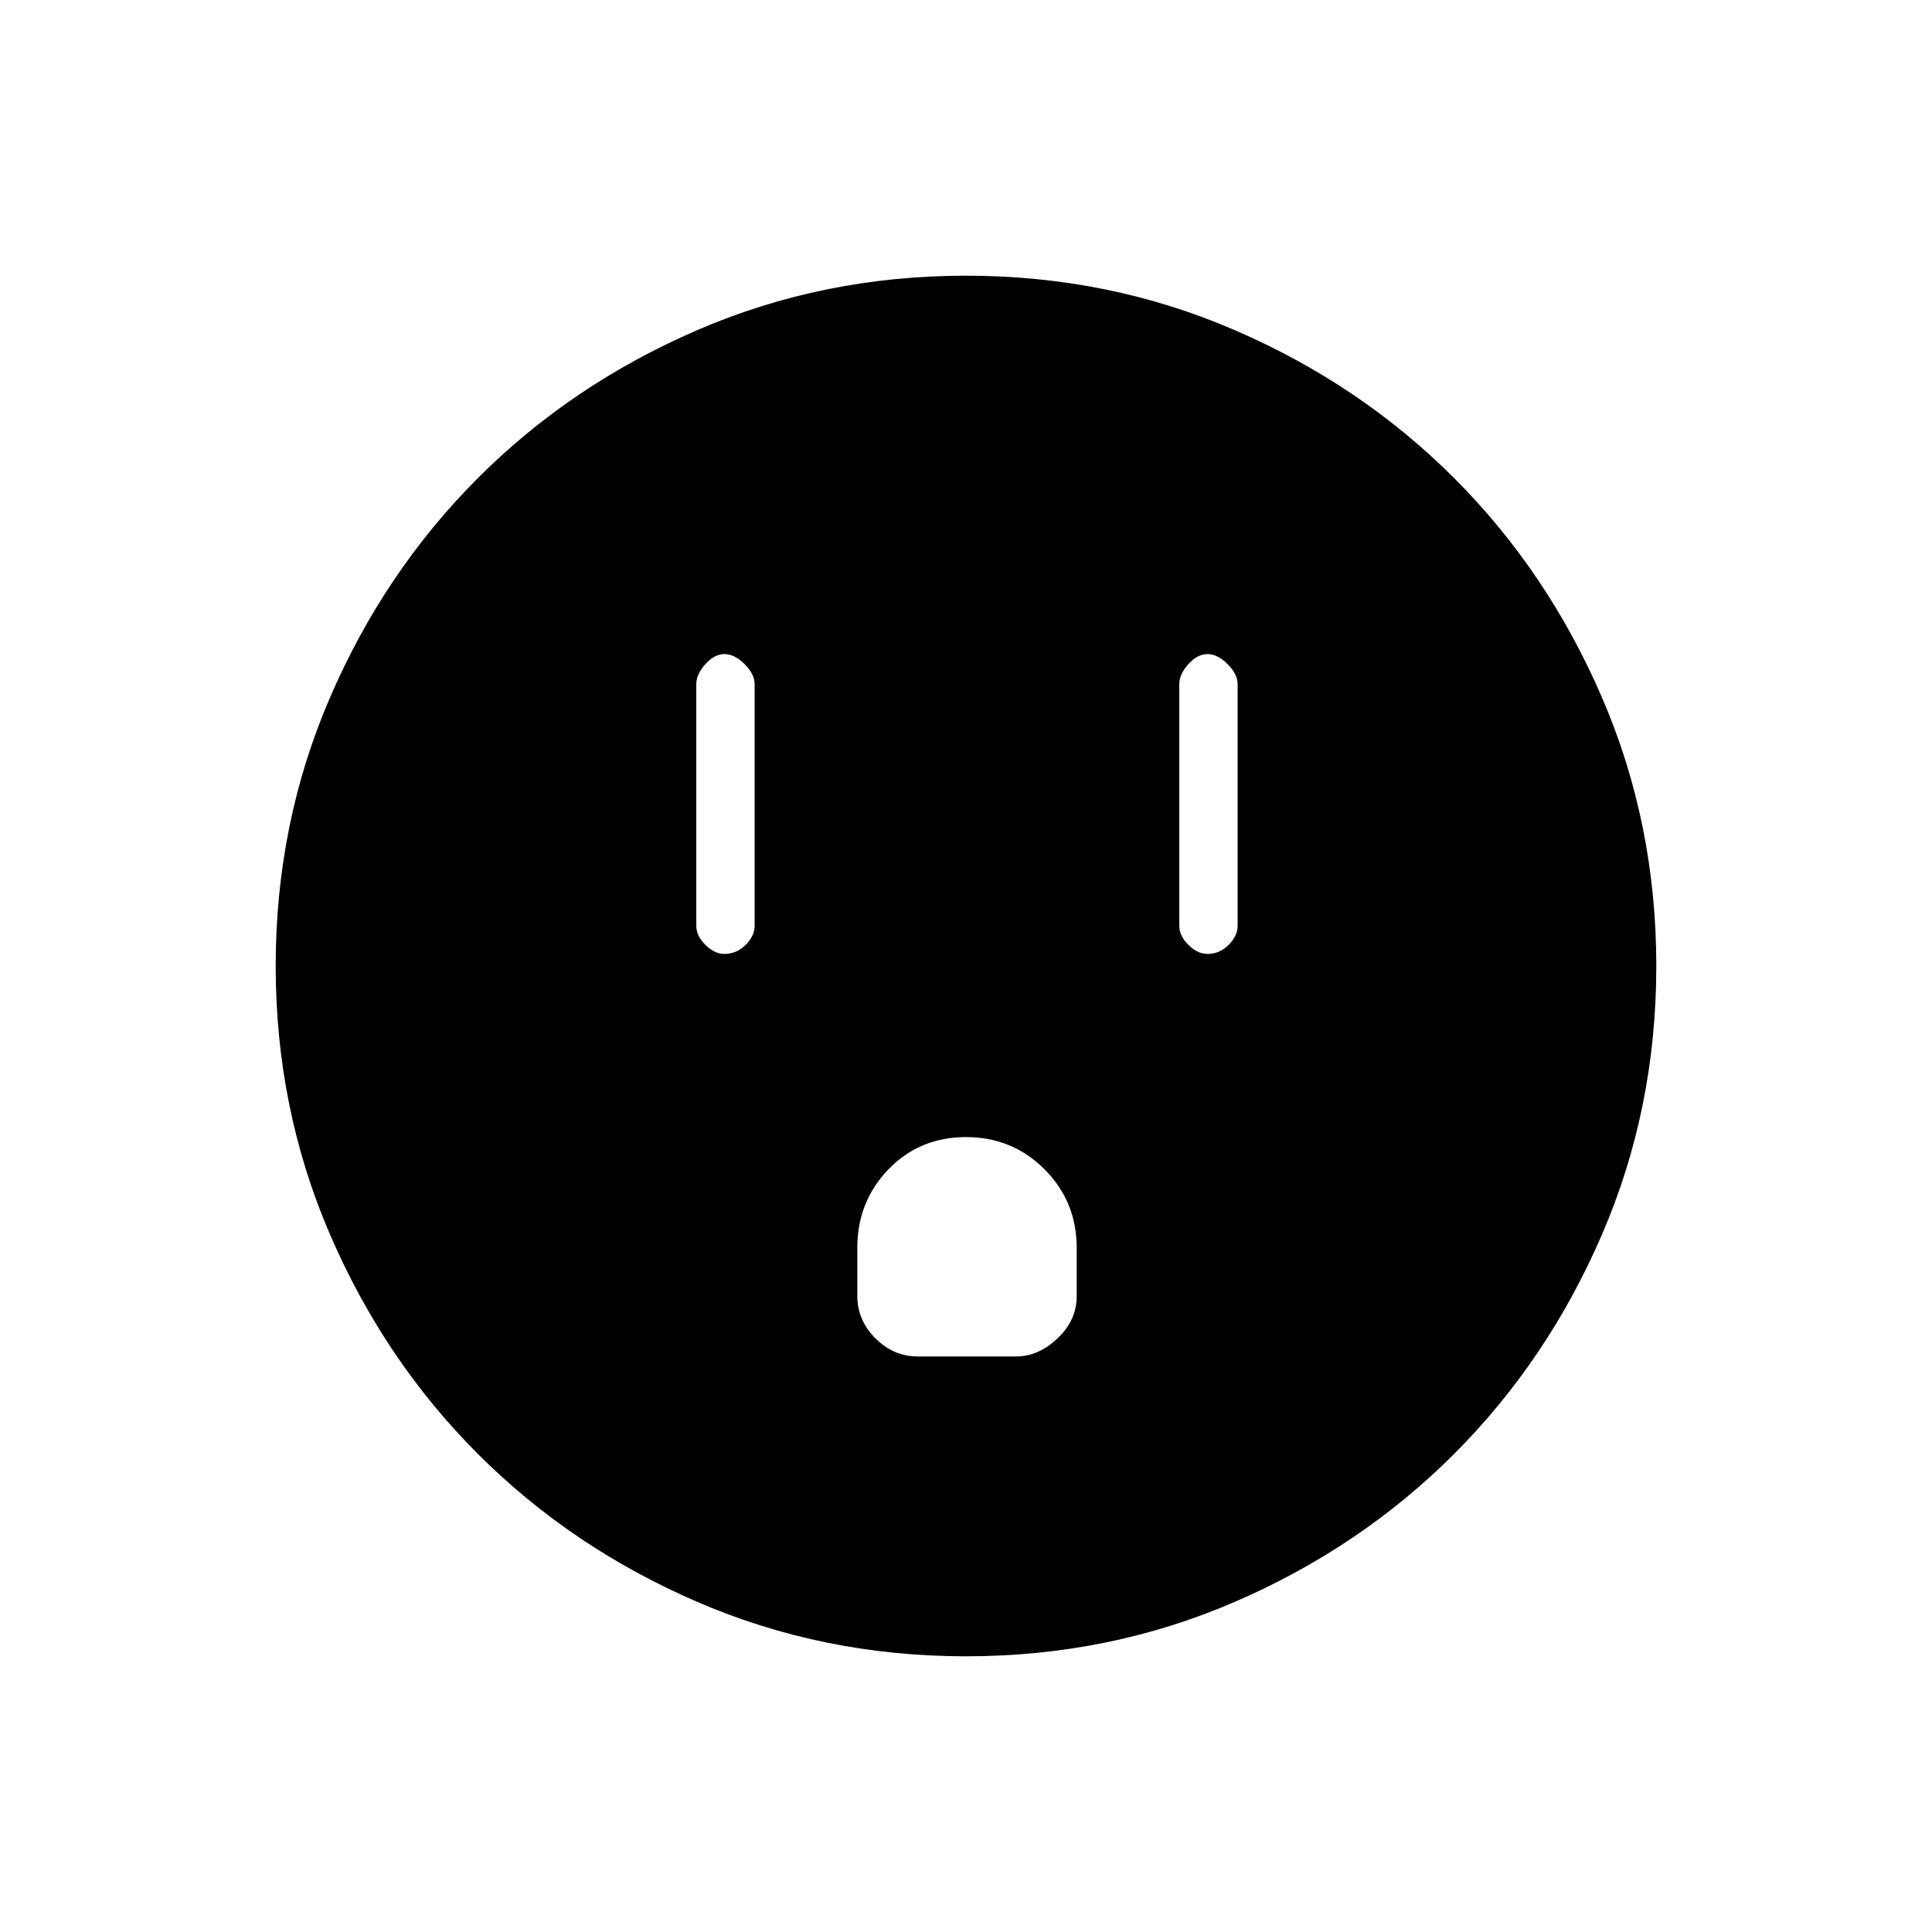 <svg xmlns="http://www.w3.org/2000/svg" height="20" width="20"><path d="M7.5 9.875Q7.625 9.875 7.719 9.781Q7.812 9.688 7.812 9.583V7.083Q7.812 6.979 7.708 6.875Q7.604 6.771 7.5 6.771Q7.396 6.771 7.302 6.875Q7.208 6.979 7.208 7.083V9.583Q7.208 9.688 7.302 9.781Q7.396 9.875 7.5 9.875ZM12.5 9.875Q12.625 9.875 12.719 9.781Q12.812 9.688 12.812 9.583V7.083Q12.812 6.979 12.708 6.875Q12.604 6.771 12.5 6.771Q12.396 6.771 12.302 6.875Q12.208 6.979 12.208 7.083V9.583Q12.208 9.688 12.302 9.781Q12.396 9.875 12.5 9.875ZM9.5 14.042H10.521Q10.75 14.042 10.948 13.854Q11.146 13.667 11.146 13.417V12.917Q11.146 12.438 10.812 12.104Q10.479 11.771 10 11.771Q9.521 11.771 9.198 12.104Q8.875 12.438 8.875 12.917V13.417Q8.875 13.667 9.062 13.854Q9.25 14.042 9.5 14.042ZM10 17.146Q8.521 17.146 7.219 16.583Q5.917 16.021 4.948 15.052Q3.979 14.083 3.417 12.781Q2.854 11.479 2.854 10Q2.854 8.521 3.417 7.219Q3.979 5.917 4.948 4.948Q5.917 3.979 7.219 3.417Q8.521 2.854 10 2.854Q11.479 2.854 12.781 3.417Q14.083 3.979 15.052 4.948Q16.021 5.917 16.583 7.219Q17.146 8.521 17.146 10Q17.146 11.479 16.583 12.781Q16.021 14.083 15.052 15.052Q14.083 16.021 12.781 16.583Q11.479 17.146 10 17.146Z"/></svg>